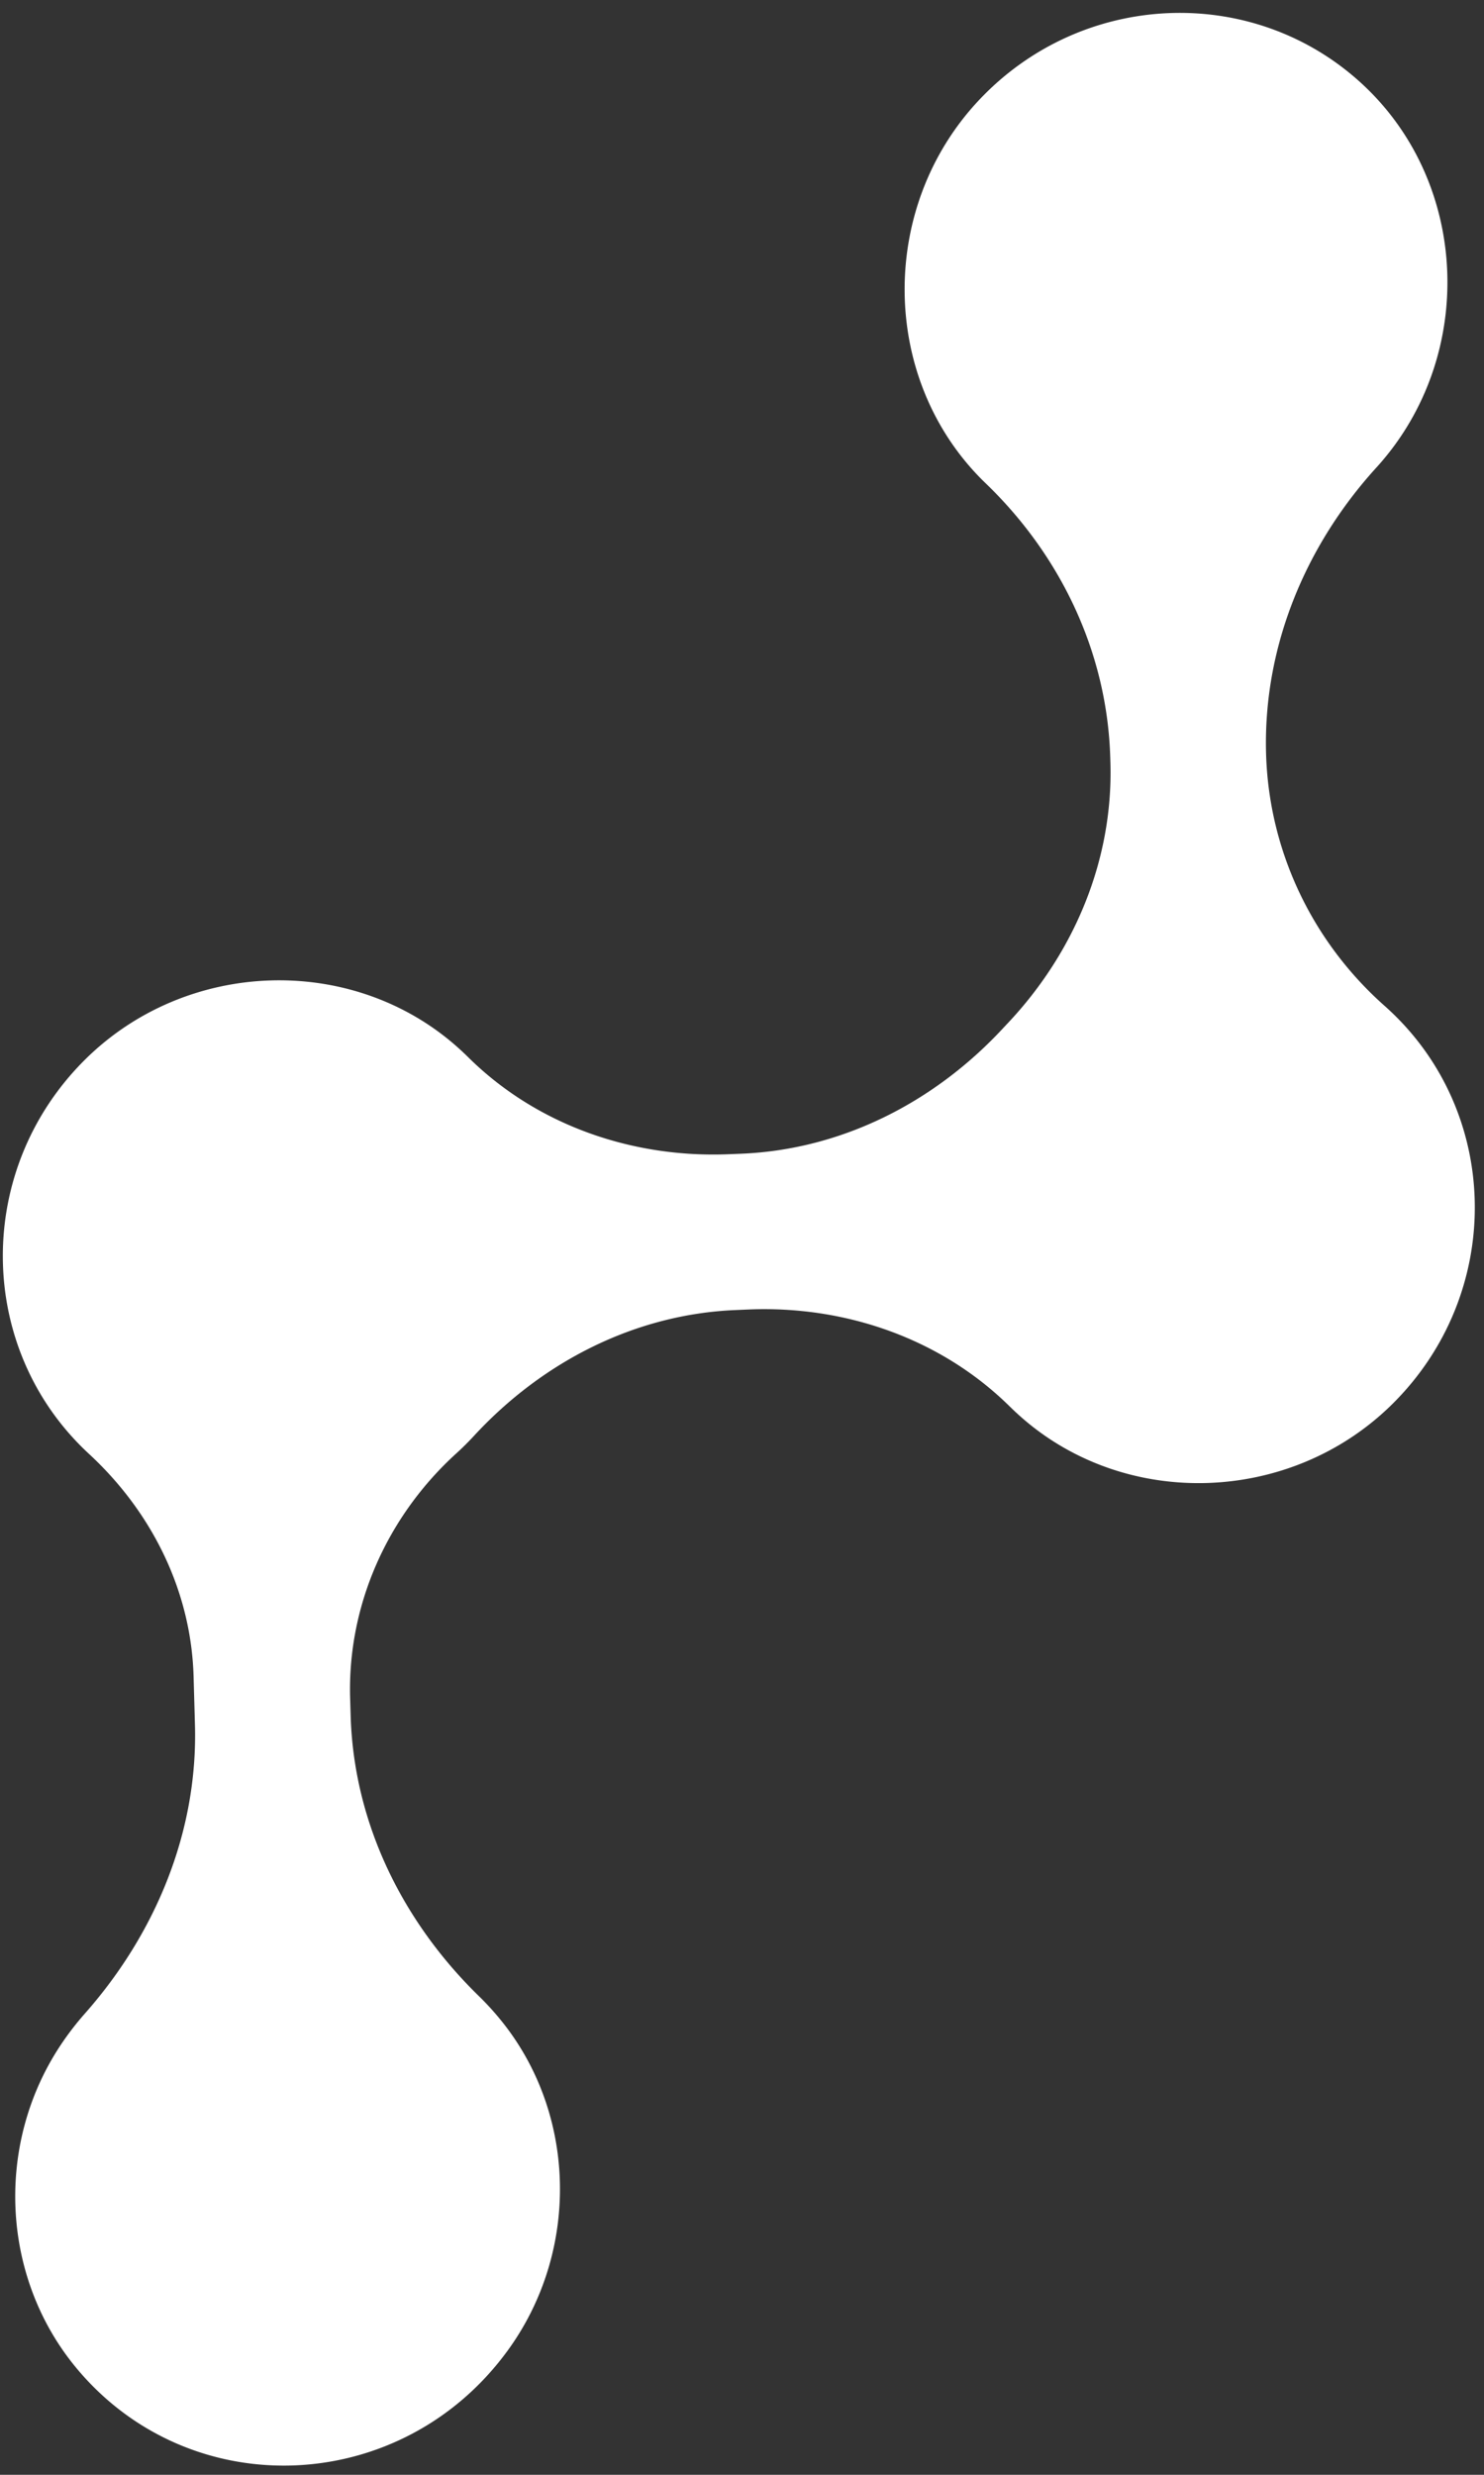 <svg xmlns="http://www.w3.org/2000/svg" width="87" height="145" viewBox="0 0 87 145"><rect x="0" y="0" width="87" height="145" fill="#333333" stroke="none"/><g><g><path fill="#fff" d="M29.486 118.518a16.411 16.411 0 0 0-1.404-1.558c-4.492-4.376-7.35-10.16-7.526-16.472l-.03-1.008c-.152-5.443 2.179-10.653 6.24-14.338.332-.301.653-.62.965-.953l.057-.062c4.018-4.351 9.447-7.124 15.323-7.37l.772-.033c5.69-.238 11.296 1.716 15.321 5.69.222.218.45.43.687.638 6.164 5.406 15.78 5.074 21.704-.756 6.57-6.465 6.449-16.96-.13-23.095a15.978 15.978 0 0 0-.296-.27c-4.242-3.76-6.784-9.074-6.945-14.78-.173-6.194 2.26-12.133 6.46-16.749l.132-.146c5.722-6.44 5.314-16.48-.897-22.278-6.403-5.975-16.501-5.558-22.562.927-5.87 6.28-5.747 16.306.28 22.268l.155.15c4.405 4.242 7.126 9.938 7.298 16.095l.009.291c.16 5.7-2.132 11.157-6.09 15.317l-.112.12-.057.06c-4.027 4.362-9.467 7.143-15.358 7.39l-.74.03c-5.683.238-11.286-1.712-15.298-5.687a17.051 17.051 0 0 0-.698-.65c-6.162-5.41-15.78-5.084-21.71.745-6.574 6.466-6.454 16.963.127 23.1l.052.049c3.679 3.398 5.995 8.02 6.135 13.061l.079 2.815c.174 6.248-2.293 12.214-6.463 16.928a17.083 17.083 0 0 0-1.318 1.698c-3.966 5.83-3.618 13.713.832 19.063 6.69 8.042 19.11 7.516 25.323-1.083 4.147-5.739 4.02-13.67-.317-19.147z"/></g></g></svg>
